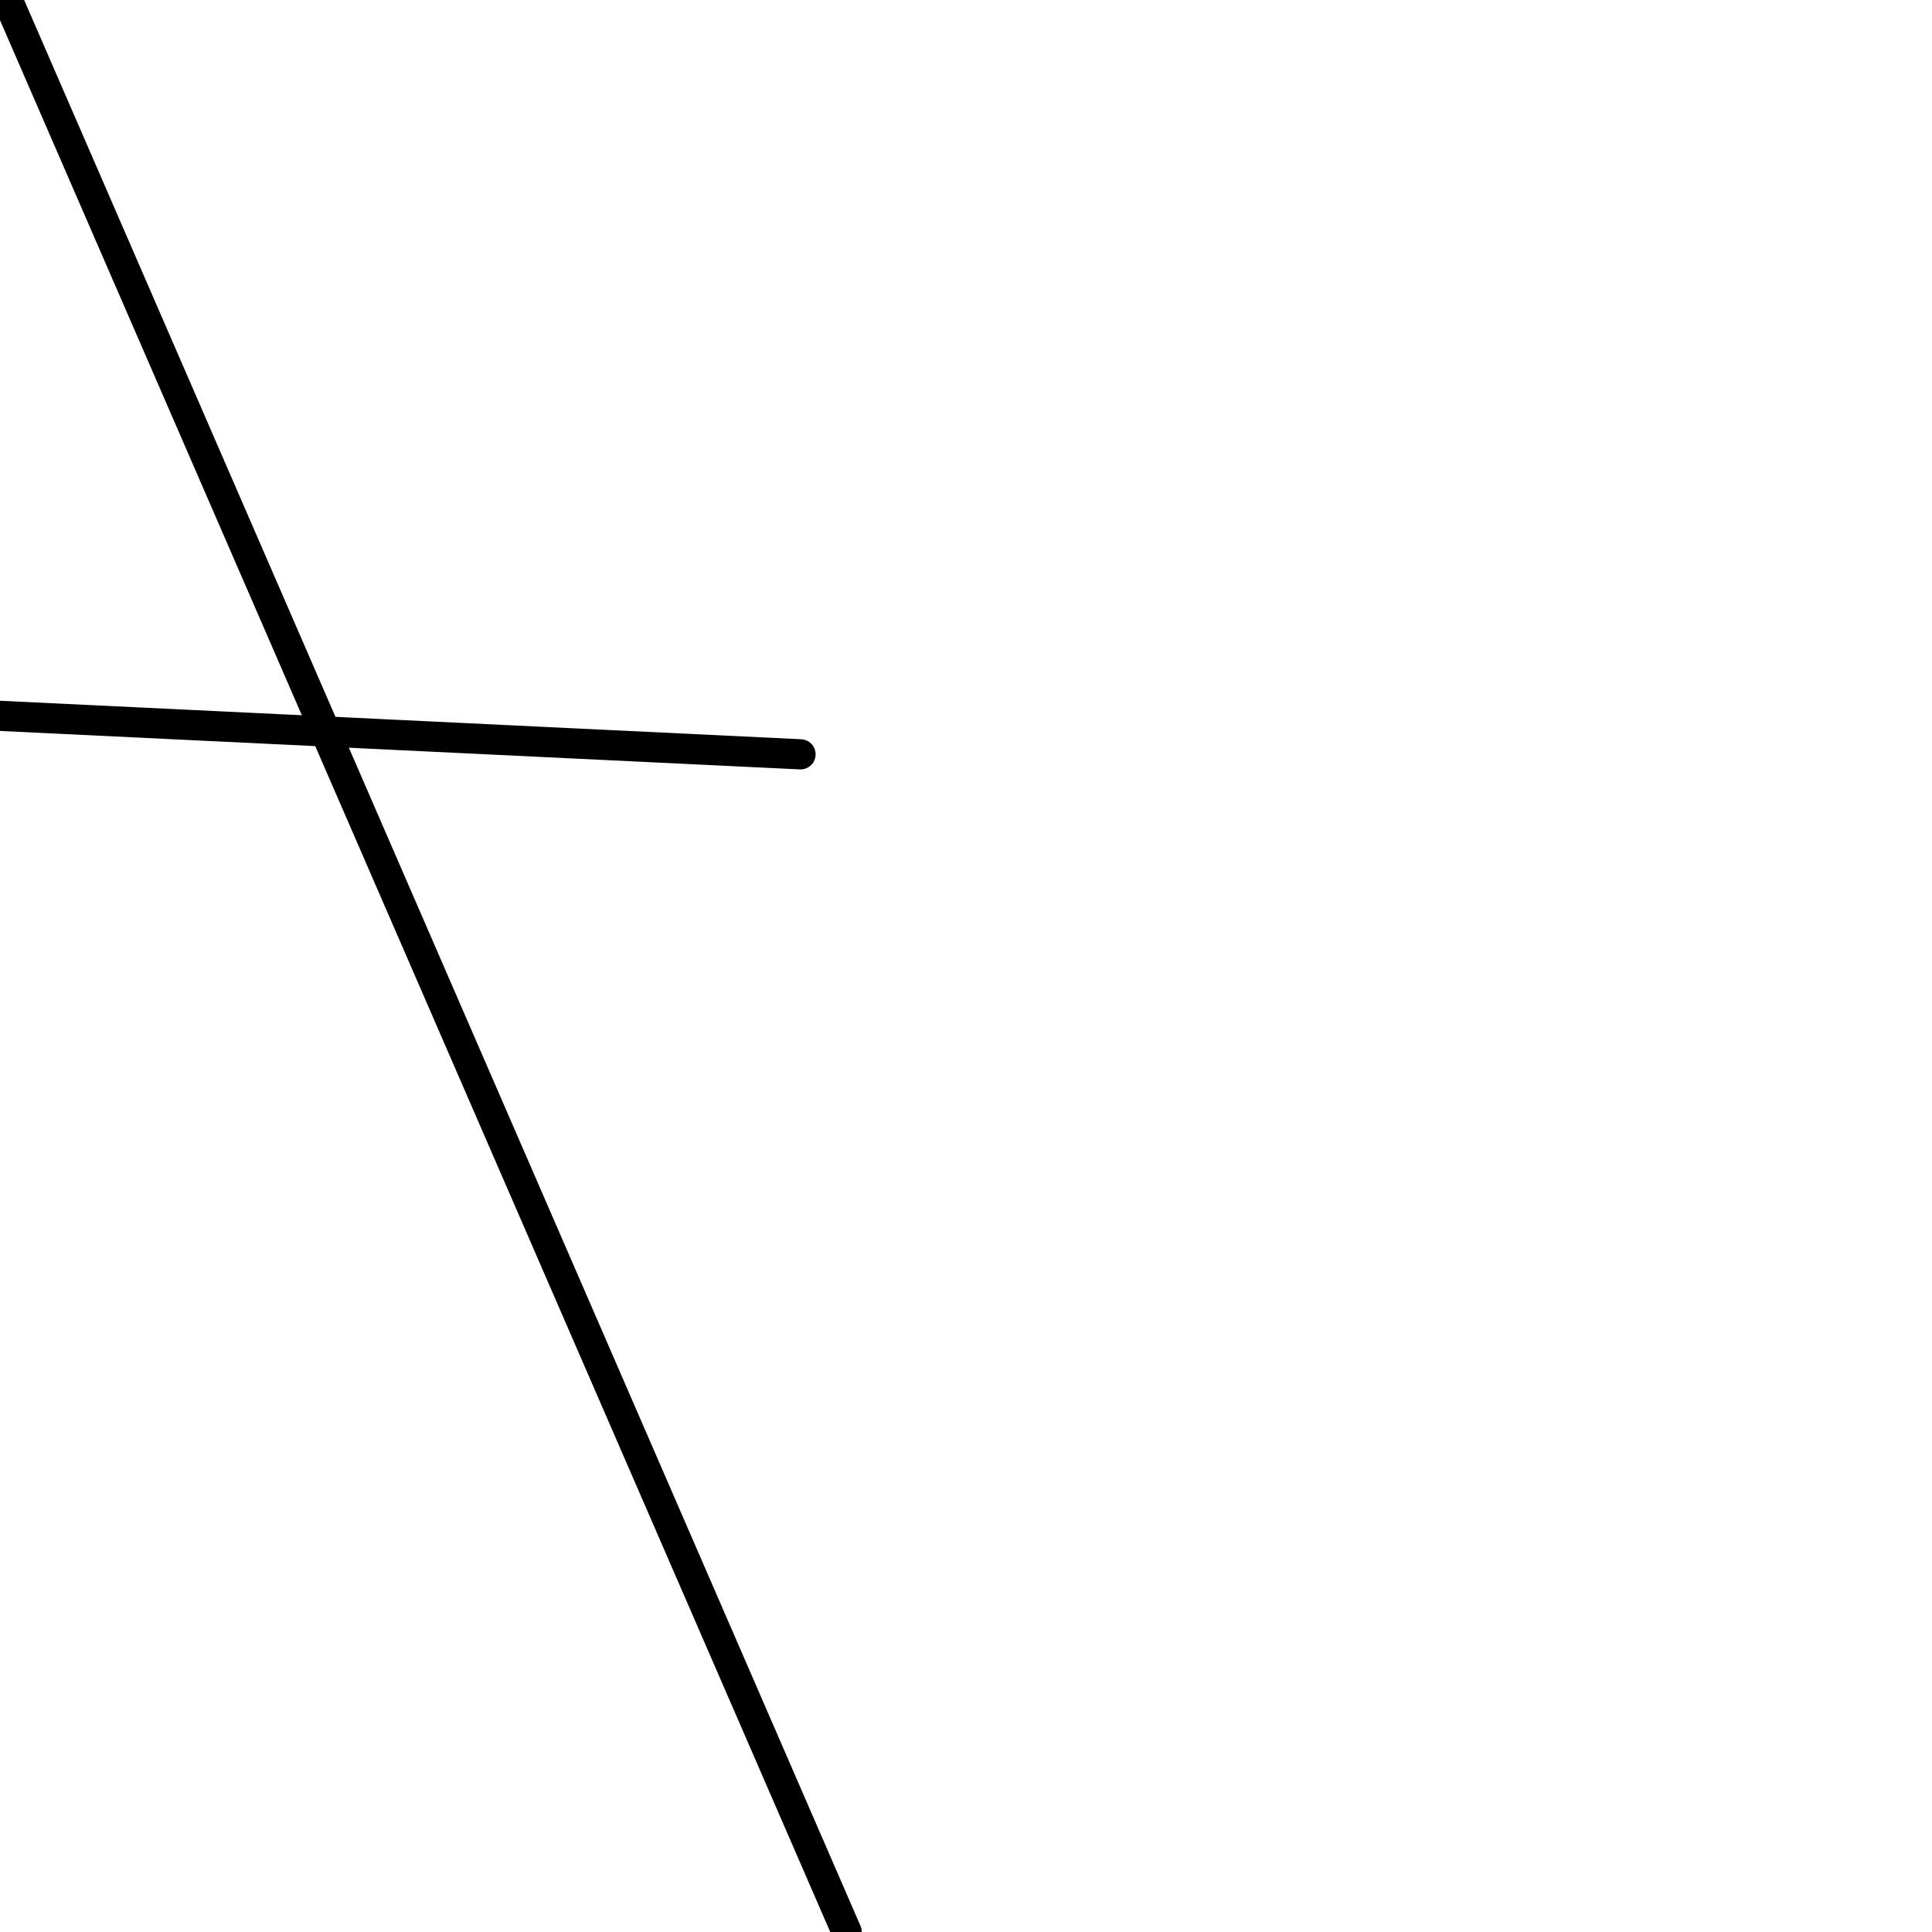 <?xml version="1.0" encoding="utf-8" ?>
<svg baseProfile="full" height="256" version="1.1" width="256" xmlns="http://www.w3.org/2000/svg" xmlns:ev="http://www.w3.org/2001/xml-events" xmlns:xlink="http://www.w3.org/1999/xlink"><defs /><polyline fill="none" points="0.0,94.853 106.072,99.952" stroke="black" stroke-linecap="round" stroke-width="4" /><polyline fill="none" points="1.02,0.0 112.191,256.0" stroke="black" stroke-linecap="round" stroke-width="4" /></svg>
